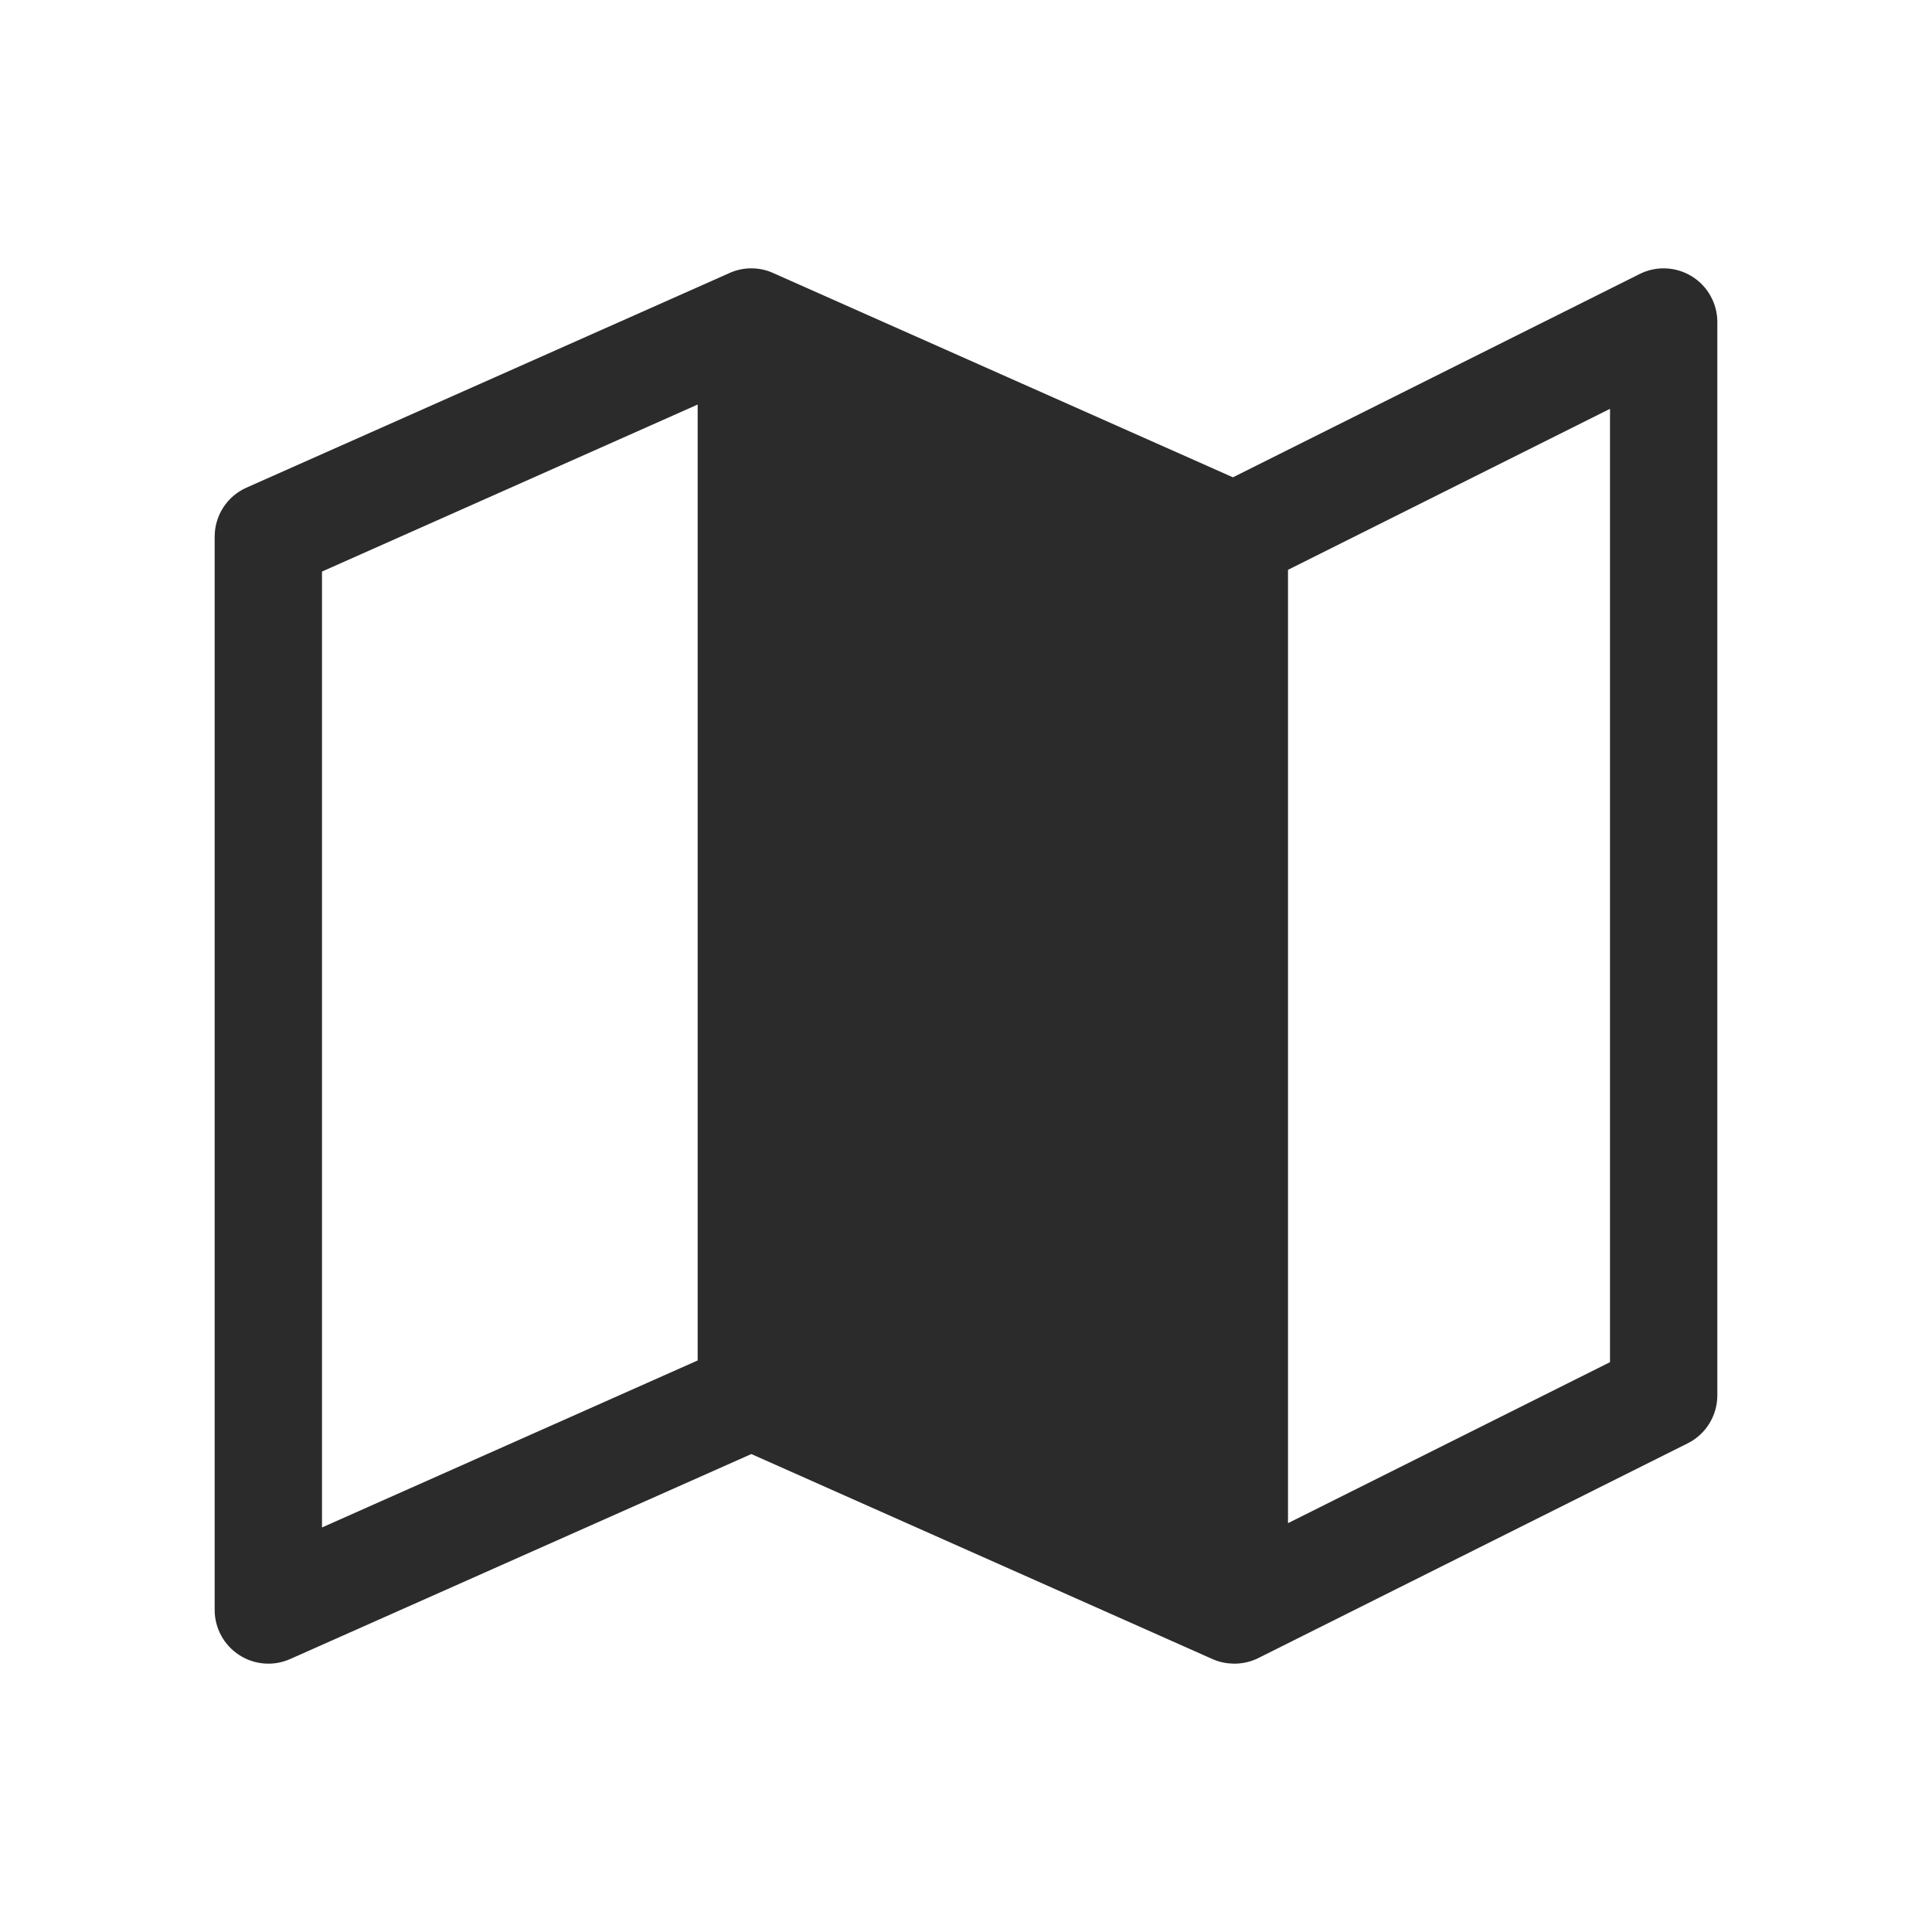 <svg width="18" height="18" viewBox="0 0 18 18" fill="none" xmlns="http://www.w3.org/2000/svg">
<path fill-rule="evenodd" clip-rule="evenodd" d="M7.213 2.548C7.148 2.517 7.076 2.5 7 2.5C6.924 2.5 6.852 2.517 6.787 2.548L2.297 4.543C2.116 4.623 2 4.802 2 5V15C2 15.169 2.086 15.327 2.228 15.419C2.369 15.511 2.548 15.526 2.703 15.457L7 13.547L11.287 15.453C11.345 15.48 11.41 15.497 11.479 15.499C11.485 15.5 11.491 15.5 11.498 15.5L11.5 15.5L11.505 15.5C11.587 15.499 11.665 15.479 11.733 15.443L15.724 13.447C15.893 13.363 16 13.189 16 13V3C16 2.827 15.91 2.666 15.763 2.575C15.616 2.484 15.431 2.475 15.276 2.553L11.487 4.447L7.213 2.548ZM15 12.691L12 14.191V5.309L15 3.809V12.691ZM6.5 3.769L3 5.325V14.231L6.5 12.675V3.769Z" fill="#2B2B2C"/>
</svg>
